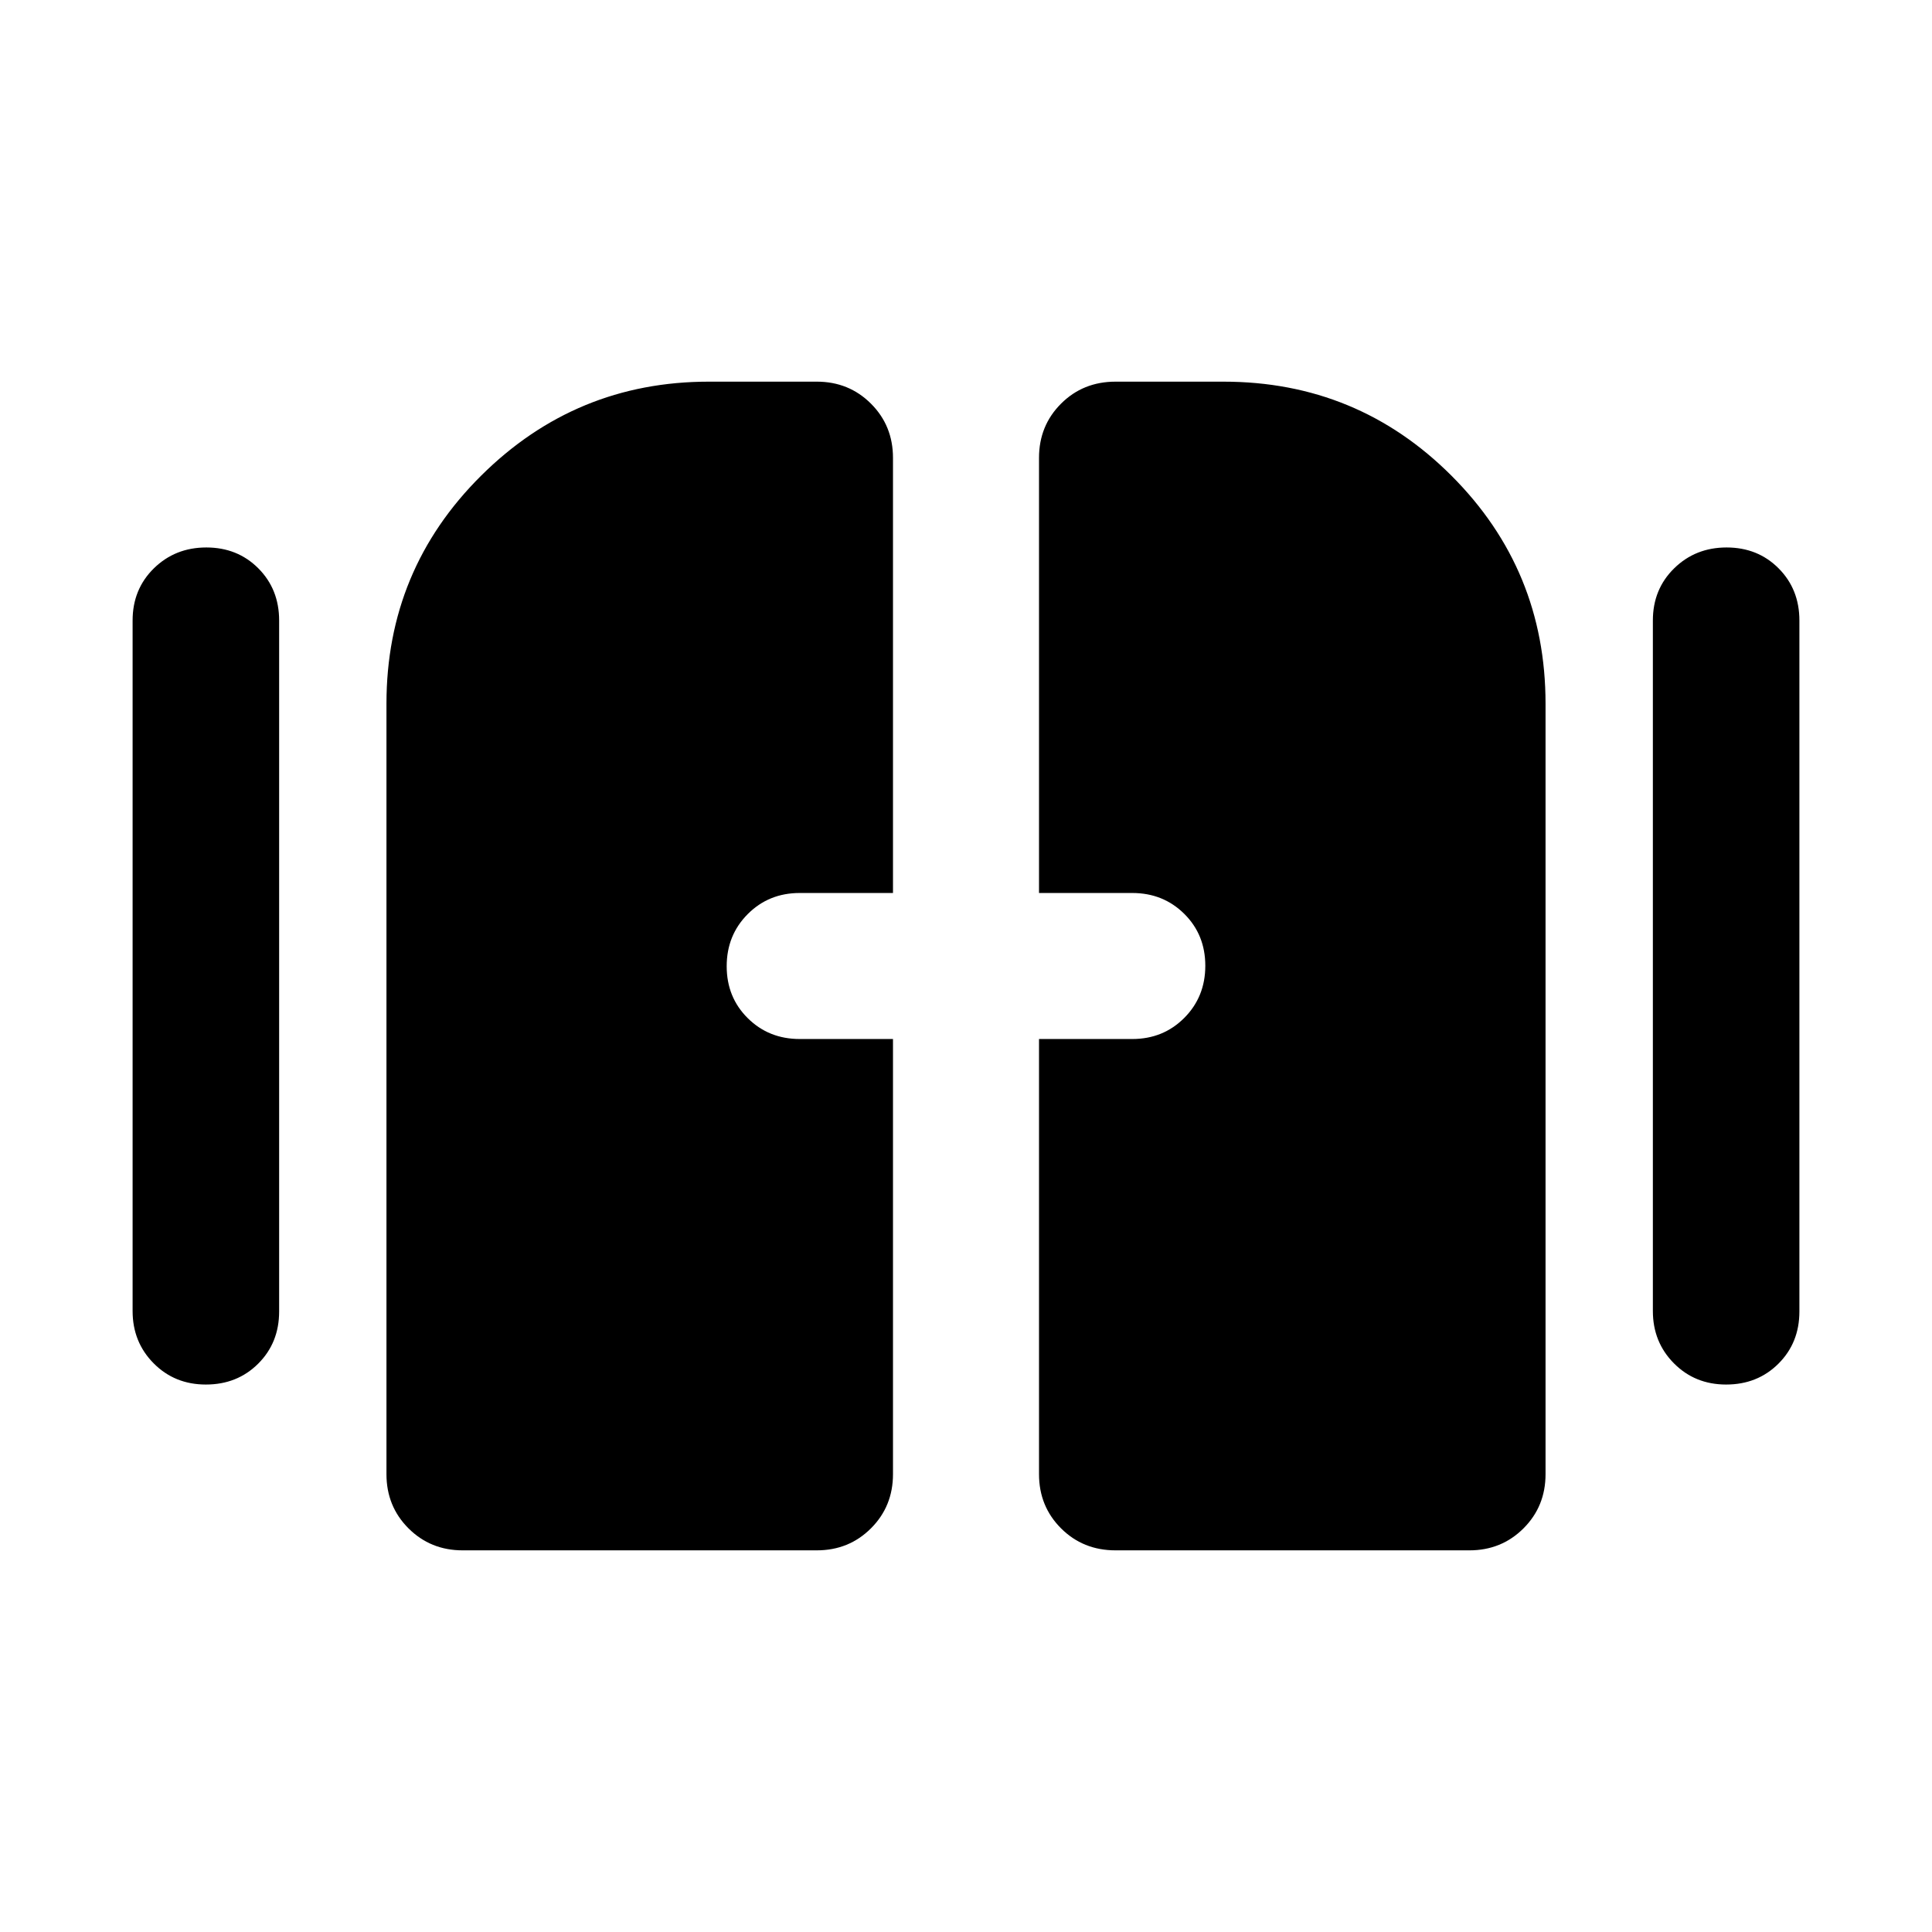 <svg xmlns="http://www.w3.org/2000/svg" height="40" viewBox="0 -960 960 960" width="40"><path d="M102.3-272.03q-15.5 0-25.95-10.54-10.46-10.54-10.46-25.98v-343.14q0-15.53 10.57-25.91 10.58-10.37 26.07-10.37t25.83 10.37q10.34 10.38 10.34 25.91v343.38q0 15.53-10.41 25.91-10.41 10.37-25.99 10.37Zm755.41 0q-15.49 0-25.95-10.54-10.46-10.54-10.46-25.98v-343.14q0-15.53 10.58-25.91 10.57-10.37 26.06-10.37 15.5 0 25.83 10.37 10.34 10.38 10.34 25.91v343.38q0 15.53-10.41 25.91-10.41 10.37-25.99 10.37Zm-665.68 44.52v-382.82q0-66.56 47.03-113.3 47.03-46.73 113.16-46.73h53.62q16 0 26.94 10.94 10.94 10.93 10.94 26.93v216.21h-46.35q-15.37 0-25.83 10.49-10.45 10.49-10.45 25.91t10.45 25.79q10.46 10.37 25.83 10.37h46.35v216.21q0 16-10.94 26.93-10.94 10.94-26.94 10.94H229.91q-16 0-26.94-10.94-10.94-10.93-10.94-26.93Zm324.25 0v-216.21h46.35q15.37 0 25.83-10.49 10.45-10.49 10.45-25.91t-10.45-25.79q-10.46-10.37-25.83-10.37h-46.35v-216.21q0-16 10.94-26.93 10.94-10.94 27.1-10.94h53.62q66.56 0 113.29 46.73 46.74 46.74 46.74 113.3v382.82q0 16-10.94 26.93-10.94 10.94-26.94 10.94H554.32q-16.16 0-27.1-10.94-10.94-10.93-10.94-26.93Z"/></svg>